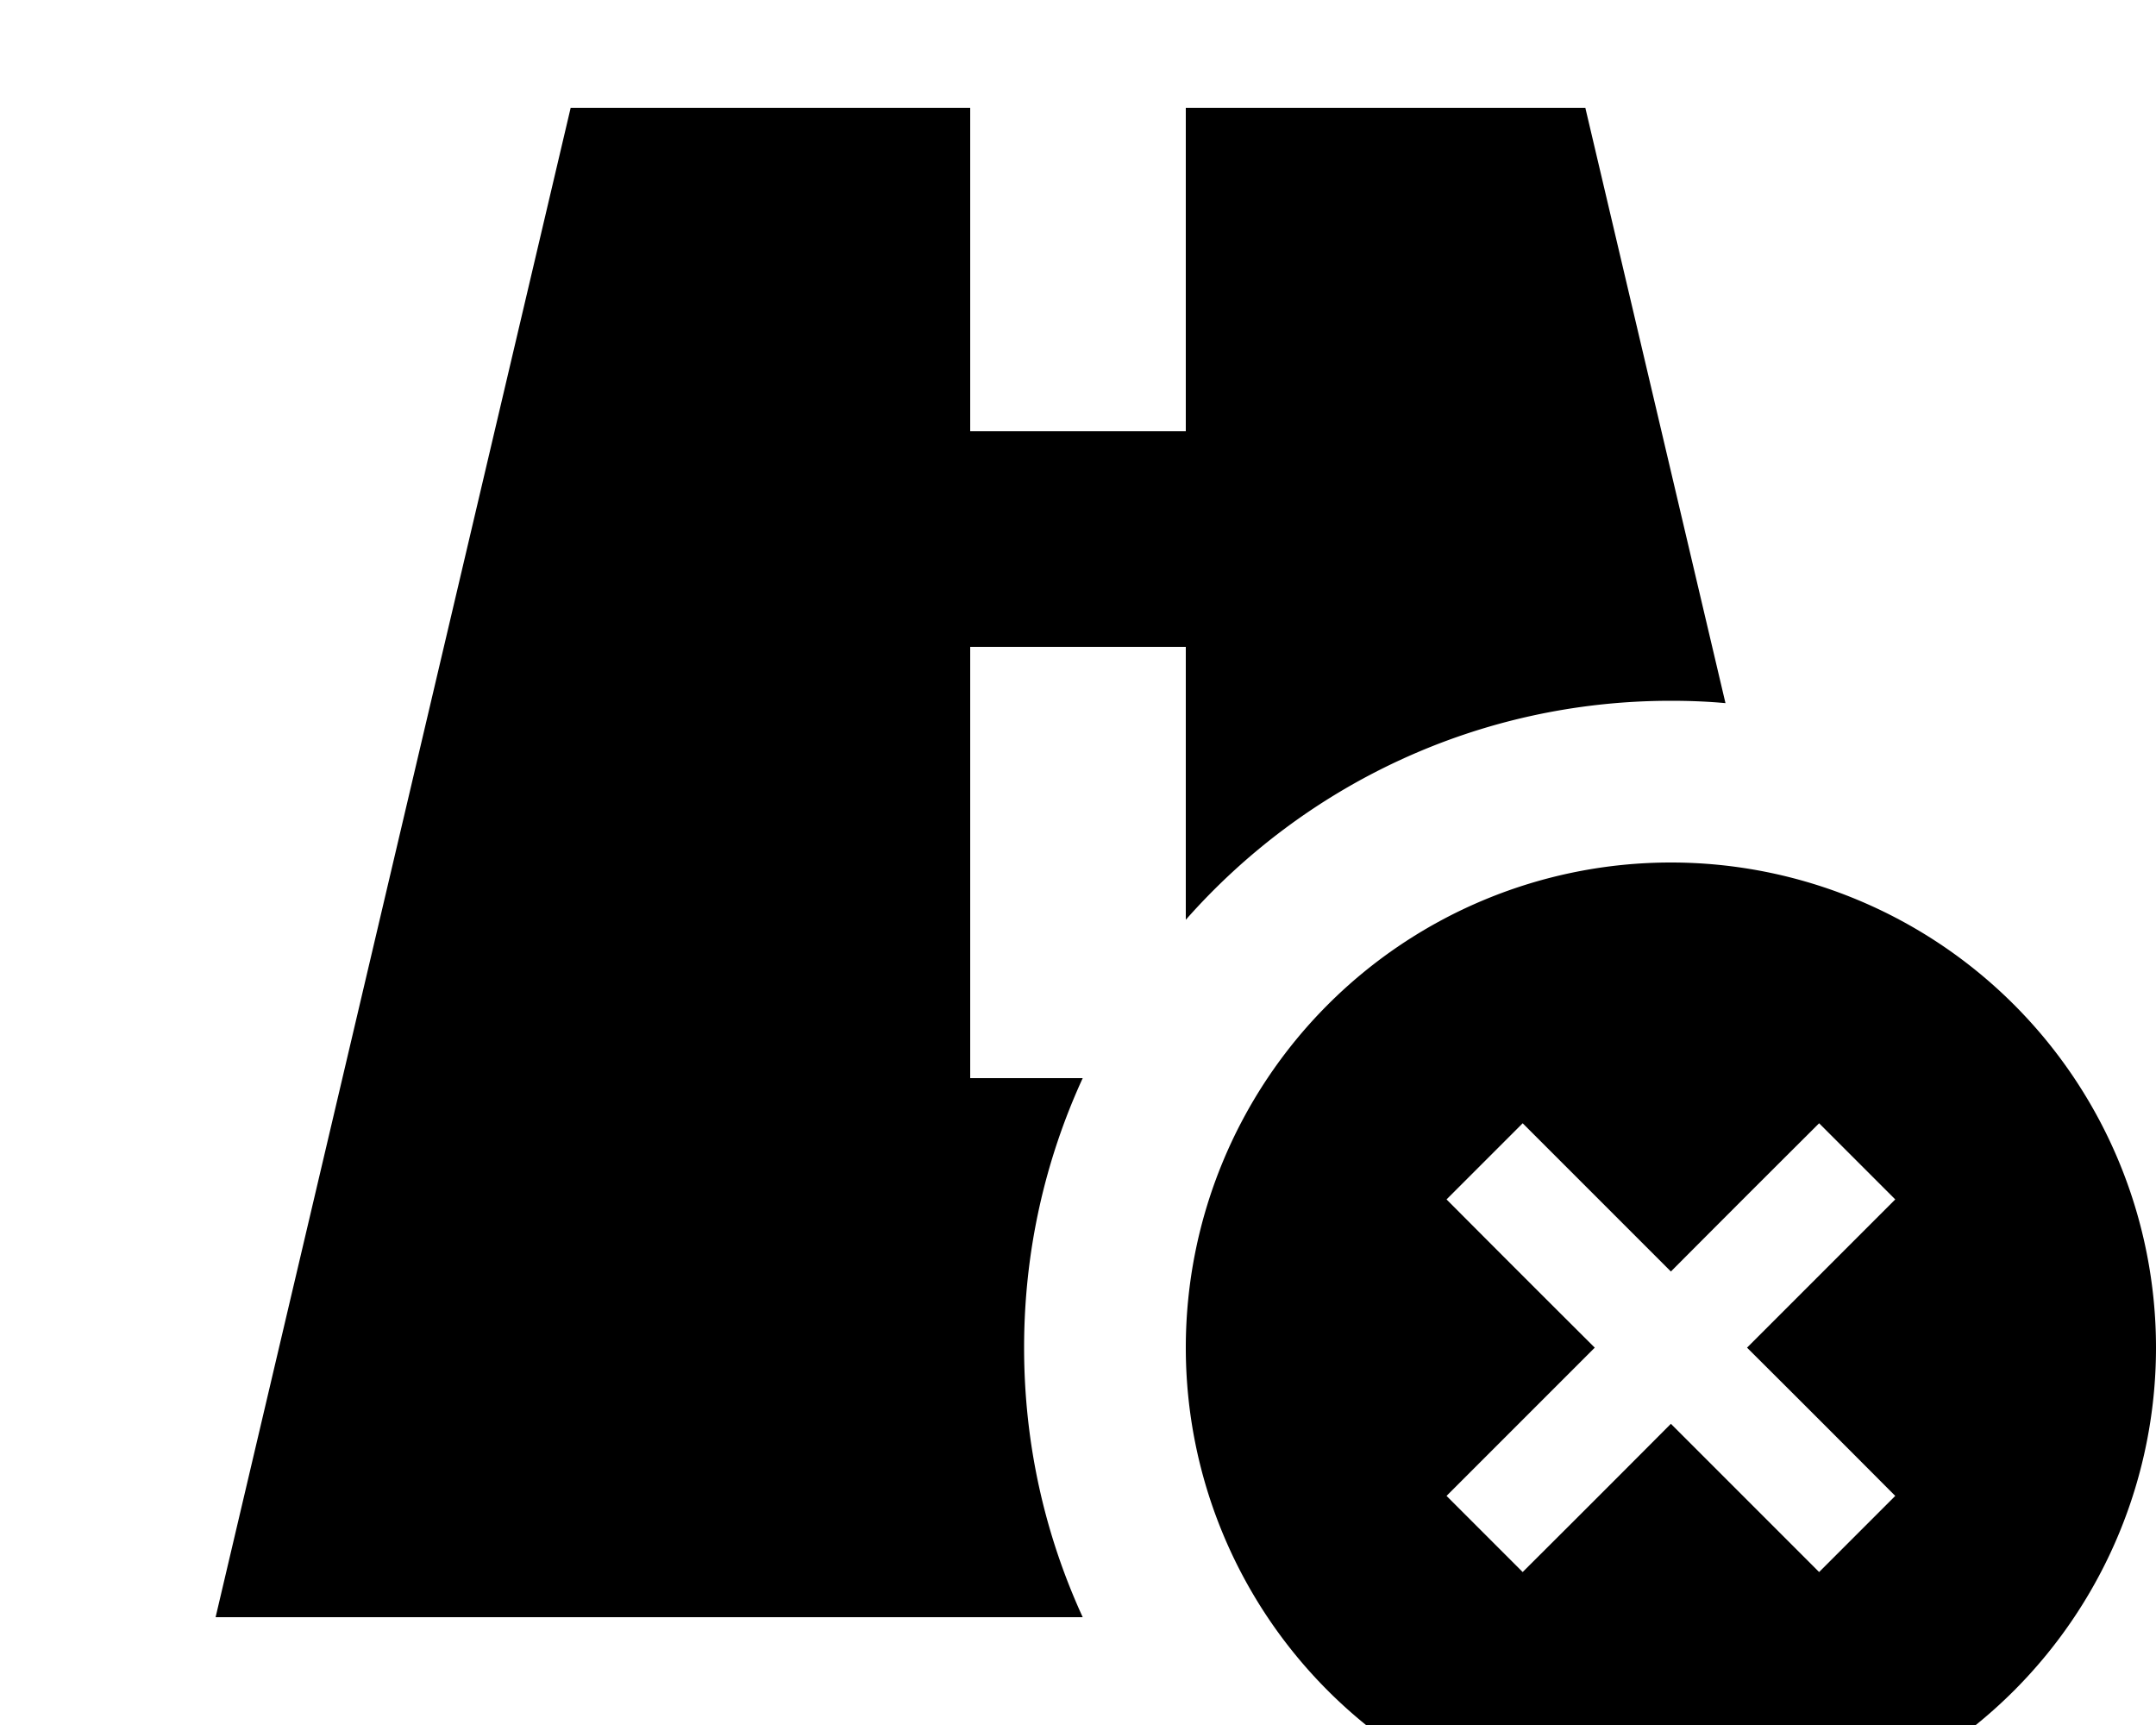 <svg fill="currentColor" xmlns="http://www.w3.org/2000/svg" viewBox="0 0 640 512"><!--! Font Awesome Pro 7.0.1 by @fontawesome - https://fontawesome.com License - https://fontawesome.com/license (Commercial License) Copyright 2025 Fonticons, Inc. --><path fill="currentColor" d="M288 32L169.4 32 64 480 321.4 480c-11.2-24.4-17.4-51.4-17.4-80s6.2-55.6 17.4-80l-33.4 0 0-128 64 0 0 81c35.2-39.9 86.7-65 144-65 5.4 0 10.8 .2 16.2 .7l-41.6-176.7-118.6 0 0 96-64 0 0-96zM496 544a144 144 0 1 0 0-288 144 144 0 1 0 0 288zm55.3-176.7L518.6 400c25.4 25.3 40 40 44 44L540 466.6c-4-4-18.6-18.6-44-44-25.3 25.4-40 40-44 44L429.4 444c4-4 18.6-18.6 44-44-25.4-25.3-40-40-44-44L452 333.4c4 4 18.6 18.6 44 44 25.3-25.4 40-40 44-44l22.6 22.6-11.3 11.3z"/></svg>